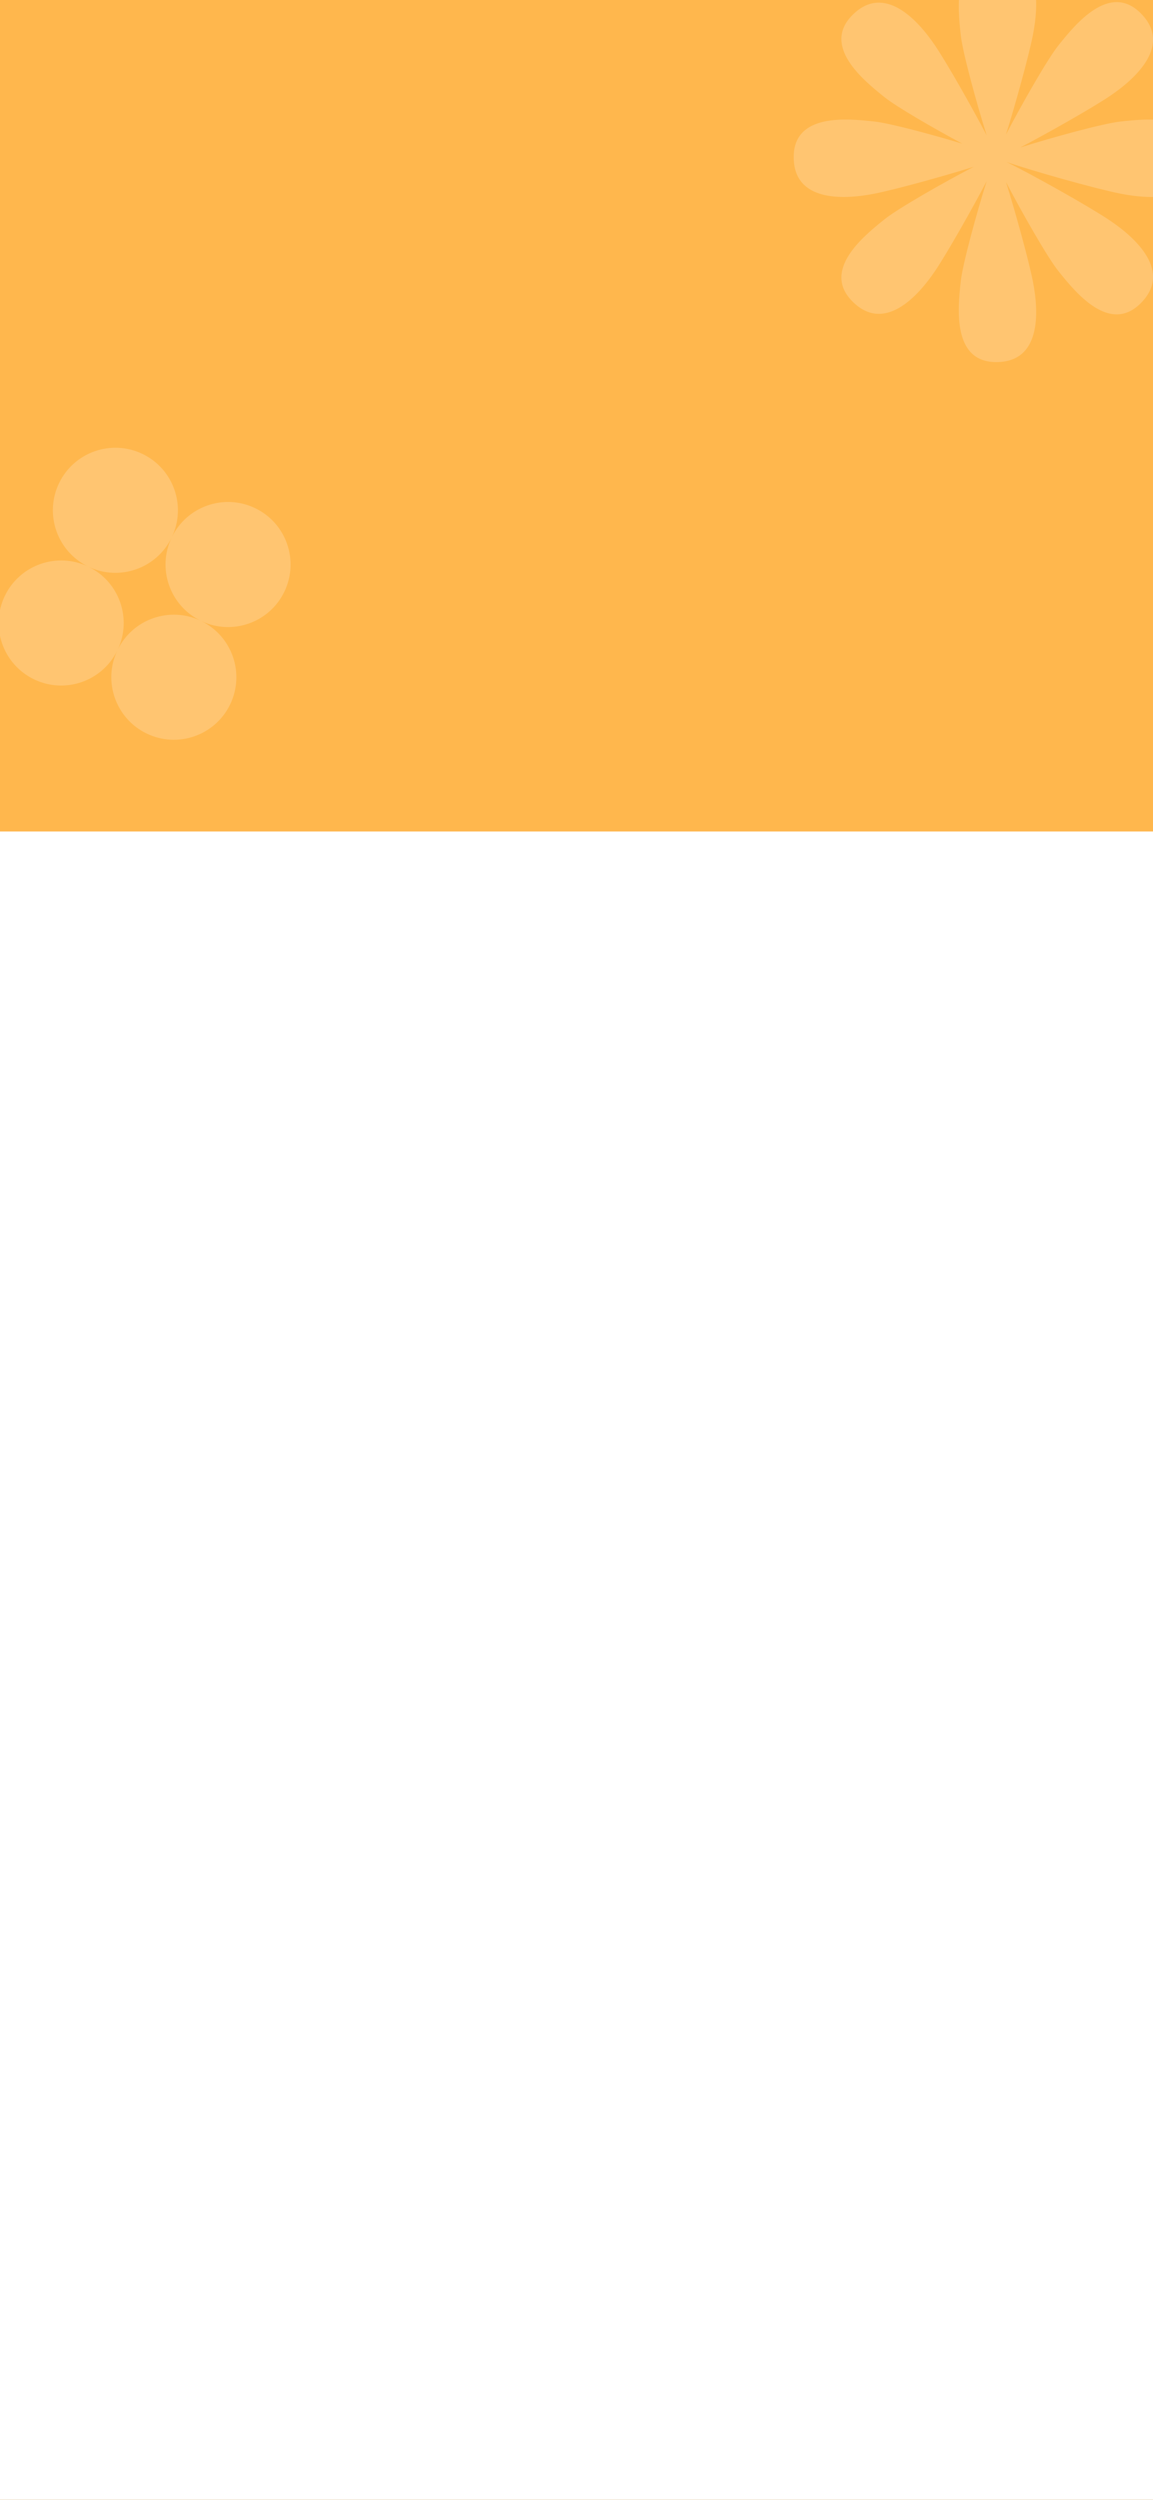 <svg width="430" height="932" viewBox="0 0 430 932" fill="none" xmlns="http://www.w3.org/2000/svg">
<rect x="0" y="0" width="430" height="932" fill="#333333" stroke="none"/>
<g clip-path="url(#clip0_1003_9619)">
<rect width="430" height="932" fill="#FFB74D"/>
<path fill-rule="evenodd" clip-rule="evenodd" d="M64.024 200.405C58.426 211.976 44.514 216.836 32.926 211.26C21.323 205.676 16.443 191.743 22.026 180.14C27.61 168.537 41.543 163.657 53.146 169.241C64.735 174.818 69.617 188.722 64.067 200.317C69.664 188.745 83.576 183.885 95.165 189.462C106.768 195.045 111.648 208.978 106.064 220.581C100.505 232.134 86.669 237.022 75.096 231.553C86.59 237.185 91.403 251.046 85.844 262.599C80.26 274.202 66.327 279.082 54.724 273.498C43.166 267.936 38.279 254.09 43.76 242.515C38.134 254.021 24.264 258.841 12.706 253.279C1.102 247.696 -3.777 233.763 1.806 222.16C7.39 210.557 21.323 205.677 32.926 211.261C44.484 216.822 49.371 230.668 43.89 242.244C49.492 230.788 63.265 225.96 74.793 231.407C63.313 225.782 58.498 211.949 64.024 200.405Z" fill="white" fill-opacity="0.2"/>
<rect y="310" width="430" height="622" fill="white"/>
<path fill-rule="evenodd" clip-rule="evenodd" d="M329.861 81.774C334.931 77.689 352.23 67.855 363.134 62.185C351.876 65.707 333.971 70.656 326.1 72.209C314.178 74.561 296 75.149 296 58.538C296 42.065 316.199 44.242 325.86 45.282L326.1 45.308C331.782 45.92 347.26 50.061 358.885 53.568C348.185 47.828 334.309 39.81 329.858 36.224L329.67 36.073C322.103 29.978 306.281 17.233 317.929 5.585C329.674 -6.16 342.112 7.11 348.879 17.203C353.348 23.867 362.511 40.03 367.981 50.482C364.279 38.763 359 19.574 358.304 13.1L358.278 12.86C357.237 3.199 355.061 -17 371.533 -17C388.144 -17 387.556 1.178 385.204 13.1C383.65 20.977 378.696 38.9 375.173 50.157C380.841 39.254 390.686 21.934 394.774 16.861L394.925 16.673C401.021 9.106 413.765 -6.716 425.413 4.932C437.158 16.678 423.888 29.116 413.795 35.883C407.129 40.352 390.958 49.52 380.507 54.989C392.225 51.287 411.424 46.005 417.9 45.308L418.14 45.282C427.801 44.242 448 42.065 448 58.538C448 75.149 429.822 74.561 417.9 72.209C408.555 70.365 385.07 63.736 375.352 60.389C384.592 64.896 405.882 76.812 413.792 82.115C423.885 88.882 437.155 101.32 425.409 113.066C413.761 124.714 401.017 108.892 394.922 101.325L394.77 101.137C390.685 96.066 380.846 78.759 375.177 67.855C378.699 79.112 383.651 97.026 385.204 104.9C387.556 116.822 388.144 135 371.533 135C355.061 135 357.237 114.801 358.278 105.14L358.304 104.9C359 98.428 364.275 79.25 367.977 67.53C362.506 77.982 353.349 94.133 348.883 100.795C342.116 110.888 329.678 124.158 317.932 112.413C306.284 100.765 322.106 88.02 329.673 81.925L329.861 81.774Z" fill="white" fill-opacity="0.2"/>
</g>
<defs>
<clipPath id="clip0_1003_9619">
<rect width="430" height="932" fill="white"/>
</clipPath>
</defs>
</svg>
